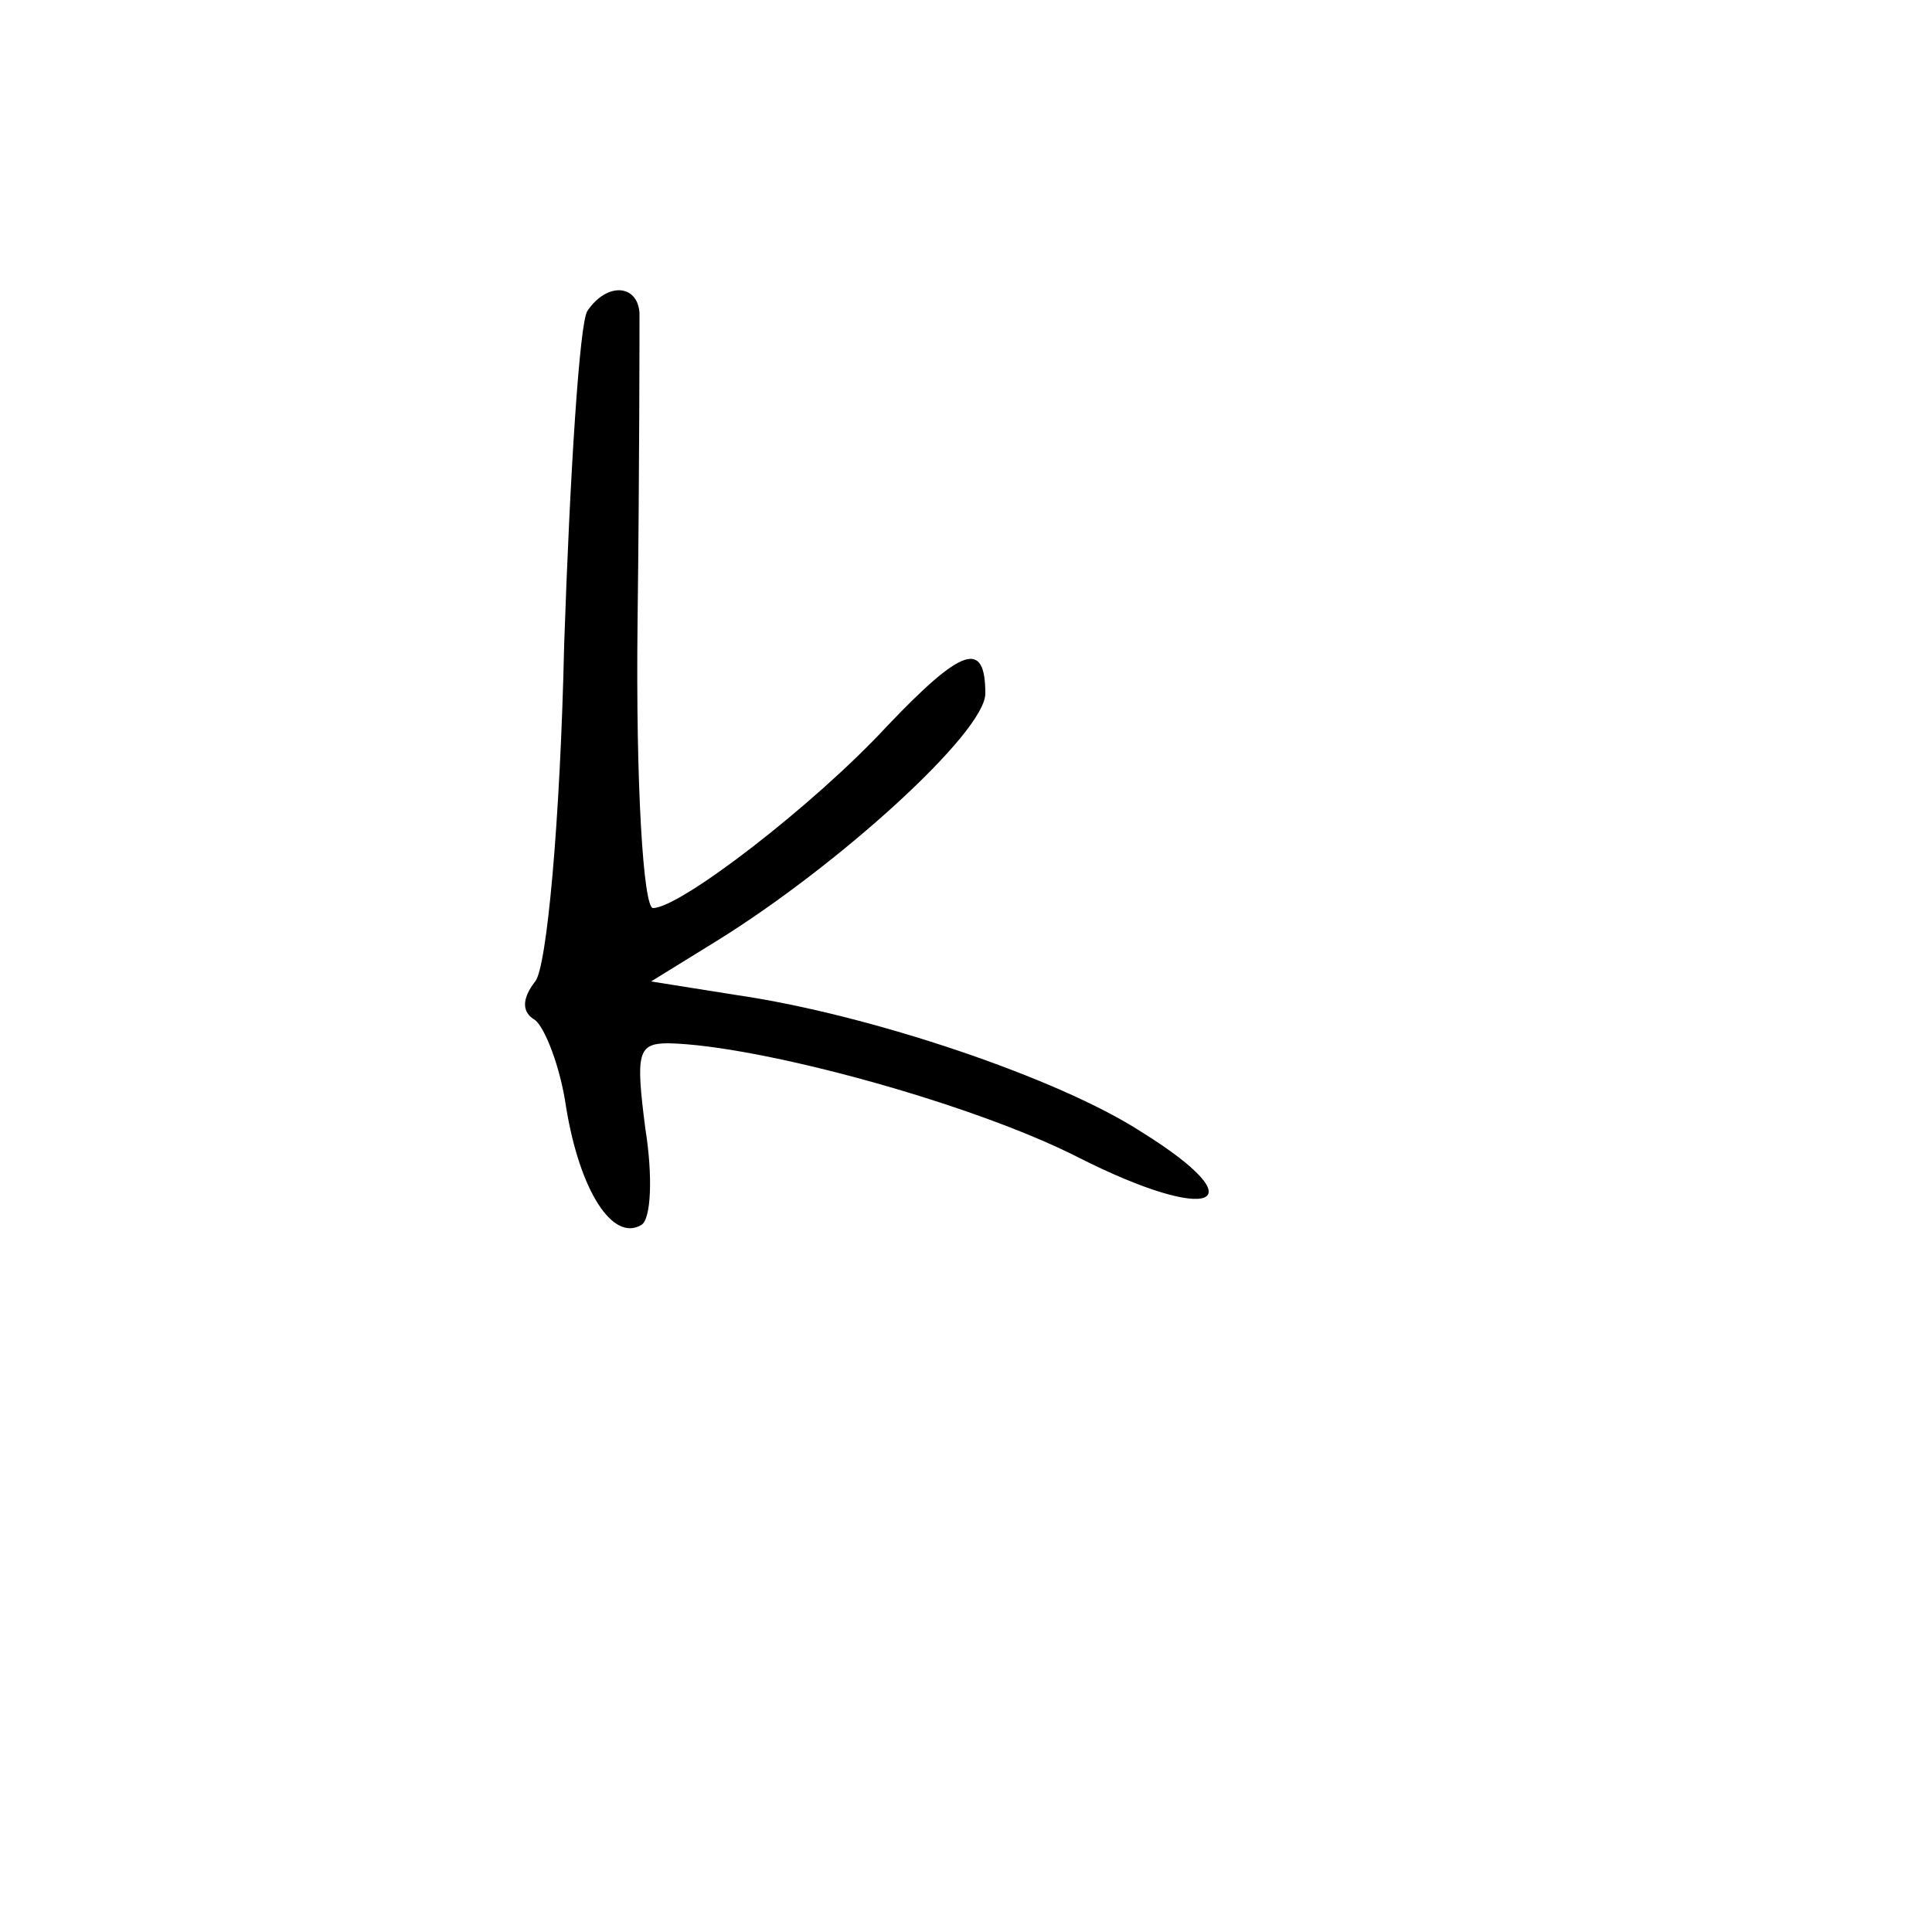 <?xml version="1.0" standalone="no"?>
<!DOCTYPE svg PUBLIC "-//W3C//DTD SVG 20010904//EN"
 "http://www.w3.org/TR/2001/REC-SVG-20010904/DTD/svg10.dtd">
<svg version="1.0" xmlns="http://www.w3.org/2000/svg"
 width="100pt" height="100pt" viewBox="0 0 100 100"
 preserveAspectRatio="xMidYMid meet">
<g transform="translate(0,100) scale(0.1,-0.1)"
fill="#000000" stroke="none">
<path d="M304 839 c-4 -6 -9 -84 -12 -173 -2 -91 -9 -167 -15 -174 -7 -9 -7
-16 0 -20 5 -4 13 -24 16 -45 7 -43 24 -70 39 -61 5 3 6 25 2 50 -5 39 -4 44
12 44 47 -1 157 -31 212 -59 69 -35 94 -25 33 13 -43 28 -141 61 -210 71 l-44
7 34 21 c63 39 139 108 139 128 0 28 -12 24 -51 -17 -38 -41 -107 -94 -121
-94 -5 0 -9 64 -8 148 1 81 1 153 1 160 -1 15 -17 16 -27 1z"/>
</g>
</svg>
